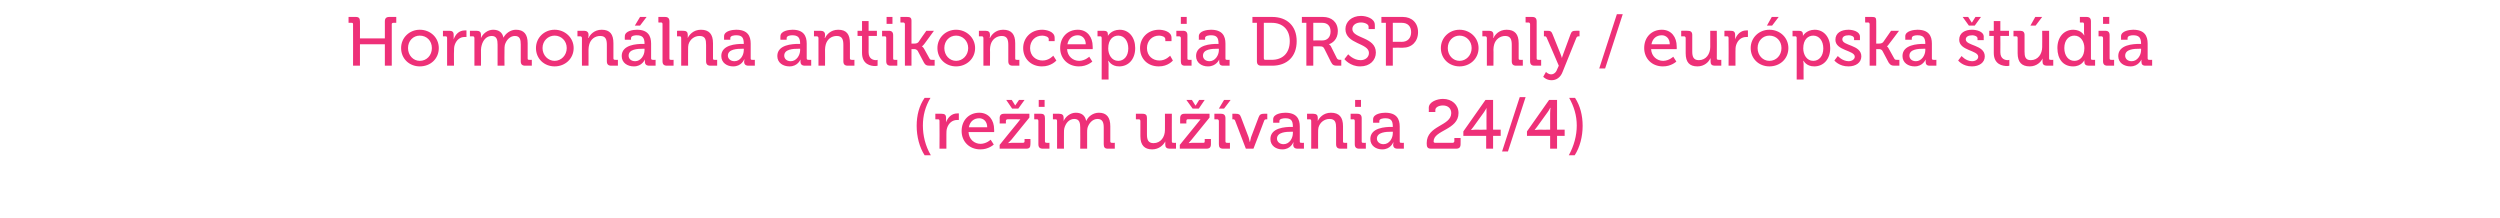 <?xml version="1.0" standalone="no"?><!DOCTYPE svg PUBLIC "-//W3C//DTD SVG 1.1//EN" "http://www.w3.org/Graphics/SVG/1.1/DTD/svg11.dtd"><svg xmlns="http://www.w3.org/2000/svg" version="1.1" width="723px" height="63px" viewBox="0 -4 723 63" style="top:-4px">  <desc>Hormon lna antikoncepcia DRSP only / eur pska t dia (re im u vania 24/4)</desc>  <defs/>  <g id="Polygon78731">    <path d="M 267.4 24.3 C 267.4 24.3 269.1 24.3 269.1 24.3 C 267.6 26.8 266.9 29.4 266.9 32.3 C 266.9 35.2 267.6 38.2 269.2 40.9 C 269.2 40.9 267.4 40.9 267.4 40.9 C 265.9 38.6 265.1 35.5 265.1 32.4 C 265.1 29.4 265.8 26.6 267.4 24.3 Z M 271.7 31 C 271.7 30.7 271.6 30.5 271.3 30.5 C 271.31 30.54 270.5 30.5 270.5 30.5 L 270.5 28.9 C 270.5 28.9 272.33 28.88 272.3 28.9 C 273.2 28.9 273.6 29.2 273.6 30.1 C 273.6 30.1 273.6 30.7 273.6 30.7 C 273.63 31.1 273.6 31.4 273.6 31.4 C 273.6 31.4 273.63 31.4 273.6 31.4 C 274.1 29.9 275.3 28.8 276.8 28.8 C 277.09 28.76 277.3 28.8 277.3 28.8 L 277.3 30.7 C 277.3 30.7 277.09 30.66 276.8 30.7 C 275.5 30.7 274.4 31.5 273.9 33 C 273.7 33.6 273.7 34.2 273.7 34.9 C 273.69 34.86 273.7 39 273.7 39 L 271.7 39 C 271.7 39 271.75 30.98 271.7 31 Z M 283.2 28.6 C 286 28.6 287.5 30.8 287.5 33.4 C 287.55 33.64 287.5 34.2 287.5 34.2 C 287.5 34.2 280.11 34.18 280.1 34.2 C 280.2 36.3 281.8 37.6 283.6 37.6 C 285.33 37.56 286.5 36.4 286.5 36.4 L 287.4 37.8 C 287.4 37.8 285.89 39.24 283.5 39.2 C 280.3 39.2 278.1 36.9 278.1 33.9 C 278.1 30.7 280.3 28.6 283.2 28.6 Z M 285.5 32.8 C 285.5 31.1 284.4 30.2 283.2 30.2 C 281.7 30.2 280.5 31.1 280.2 32.8 C 280.2 32.8 285.5 32.8 285.5 32.8 Z M 289.1 37.9 C 289.1 37.9 294.27 31.48 294.3 31.5 C 294.71 30.94 295.1 30.5 295.1 30.5 L 295.1 30.5 C 295.1 30.5 294.79 30.54 294.1 30.5 C 294.1 30.5 291.4 30.5 291.4 30.5 C 291.1 30.5 290.9 30.7 290.9 31 C 290.93 30.98 290.9 31.7 290.9 31.7 L 289.1 31.7 C 289.1 31.7 289.15 30.16 289.1 30.2 C 289.1 29.3 289.5 28.9 290.4 28.9 C 290.43 28.88 297.7 28.9 297.7 28.9 L 297.7 30 C 297.7 30 292.47 36.42 292.5 36.4 C 292.05 36.92 291.6 37.3 291.6 37.3 L 291.6 37.4 C 291.6 37.4 291.95 37.34 292.6 37.3 C 292.6 37.3 295.8 37.3 295.8 37.3 C 296.1 37.3 296.3 37.2 296.3 36.9 C 296.29 36.9 296.3 36.2 296.3 36.2 L 298 36.2 C 298 36.2 298.05 37.72 298 37.7 C 298 38.6 297.7 39 296.8 39 C 296.77 39 289.1 39 289.1 39 L 289.1 37.9 Z M 291 24.9 L 292.6 24.9 L 293.6 26.5 L 293.6 26.5 L 294.7 24.9 L 296.3 24.9 L 294.5 27.4 L 292.7 27.4 L 291 24.9 Z M 300.4 24.9 L 302.1 24.9 L 302.1 26.9 L 300.4 26.9 L 300.4 24.9 Z M 300.3 31 C 300.3 30.7 300.2 30.5 299.9 30.5 C 299.89 30.54 299.1 30.5 299.1 30.5 L 299.1 28.9 C 299.1 28.9 300.97 28.88 301 28.9 C 301.9 28.9 302.2 29.3 302.2 30.2 C 302.2 30.2 302.2 36.9 302.2 36.9 C 302.2 37.2 302.4 37.3 302.7 37.3 C 302.69 37.34 303.5 37.3 303.5 37.3 L 303.5 39 C 303.5 39 301.61 39 301.6 39 C 300.7 39 300.3 38.6 300.3 37.7 C 300.3 37.7 300.3 31 300.3 31 Z M 305.7 31 C 305.7 30.7 305.6 30.5 305.3 30.5 C 305.29 30.54 304.5 30.5 304.5 30.5 L 304.5 28.9 C 304.5 28.9 306.33 28.88 306.3 28.9 C 307.2 28.9 307.6 29.3 307.6 30 C 307.6 30 307.6 30.4 307.6 30.4 C 307.61 30.7 307.6 31 307.6 31 C 307.6 31 307.63 30.96 307.6 31 C 308.1 29.8 309.5 28.6 311.1 28.6 C 312.8 28.6 313.8 29.4 314.1 30.9 C 314.1 30.9 314.2 30.9 314.2 30.9 C 314.7 29.7 316.1 28.6 317.8 28.6 C 320 28.6 321.1 29.9 321.1 32.5 C 321.1 32.5 321.1 36.9 321.1 36.9 C 321.1 37.2 321.3 37.3 321.5 37.3 C 321.55 37.34 322.4 37.3 322.4 37.3 L 322.4 39 C 322.4 39 320.45 39 320.4 39 C 319.5 39 319.2 38.6 319.2 37.7 C 319.2 37.7 319.2 32.9 319.2 32.9 C 319.2 31.5 318.9 30.4 317.4 30.4 C 316 30.4 314.9 31.6 314.5 33 C 314.4 33.4 314.4 33.9 314.4 34.4 C 314.39 34.38 314.4 39 314.4 39 L 312.4 39 C 312.4 39 312.45 32.94 312.4 32.9 C 312.4 31.6 312.2 30.4 310.7 30.4 C 309.2 30.4 308.2 31.6 307.8 33.1 C 307.7 33.5 307.7 33.9 307.7 34.4 C 307.67 34.38 307.7 39 307.7 39 L 305.7 39 C 305.7 39 305.73 30.98 305.7 31 Z M 329.8 31 C 329.8 30.7 329.6 30.5 329.4 30.5 C 329.37 30.54 328.5 30.5 328.5 30.5 L 328.5 28.9 C 328.5 28.9 330.45 28.88 330.4 28.9 C 331.4 28.9 331.7 29.3 331.7 30.1 C 331.7 30.1 331.7 34.9 331.7 34.9 C 331.7 36.3 332 37.4 333.6 37.4 C 335.7 37.4 336.9 35.6 336.9 33.6 C 336.93 33.62 336.9 28.9 336.9 28.9 L 338.9 28.9 C 338.9 28.9 338.87 36.9 338.9 36.9 C 338.9 37.2 339 37.3 339.3 37.3 C 339.31 37.34 340.1 37.3 340.1 37.3 L 340.1 39 C 340.1 39 338.27 39 338.3 39 C 337.4 39 337 38.6 337 37.9 C 337 37.9 337 37.5 337 37.5 C 336.99 37.18 337 36.9 337 36.9 C 337 36.9 336.97 36.92 337 36.9 C 336.5 37.9 335.2 39.2 333.2 39.2 C 331 39.2 329.8 38 329.8 35.4 C 329.8 35.4 329.8 31 329.8 31 Z M 341.2 37.9 C 341.2 37.9 346.41 31.48 346.4 31.5 C 346.85 30.94 347.2 30.5 347.2 30.5 L 347.2 30.5 C 347.2 30.5 346.93 30.54 346.3 30.5 C 346.3 30.5 343.5 30.5 343.5 30.5 C 343.2 30.5 343.1 30.7 343.1 31 C 343.07 30.98 343.1 31.7 343.1 31.7 L 341.3 31.7 C 341.3 31.7 341.29 30.16 341.3 30.2 C 341.3 29.3 341.7 28.9 342.6 28.9 C 342.57 28.88 349.8 28.9 349.8 28.9 L 349.8 30 C 349.8 30 344.61 36.42 344.6 36.4 C 344.19 36.92 343.8 37.3 343.8 37.3 L 343.8 37.4 C 343.8 37.4 344.09 37.34 344.7 37.3 C 344.7 37.3 348 37.3 348 37.3 C 348.3 37.3 348.4 37.2 348.4 36.9 C 348.43 36.9 348.4 36.2 348.4 36.2 L 350.2 36.2 C 350.2 36.2 350.19 37.72 350.2 37.7 C 350.2 38.6 349.8 39 348.9 39 C 348.91 39 341.2 39 341.2 39 L 341.2 37.9 Z M 343.1 24.9 L 344.7 24.9 L 345.7 26.5 L 345.8 26.5 L 346.8 24.9 L 348.4 24.9 L 346.7 27.4 L 344.9 27.4 L 343.1 24.9 Z M 352.5 31 C 352.5 30.7 352.3 30.5 352 30.5 C 352.03 30.54 351.2 30.5 351.2 30.5 L 351.2 28.9 C 351.2 28.9 353.13 28.88 353.1 28.9 C 354 28.9 354.4 29.3 354.4 30.2 C 354.4 30.2 354.4 36.9 354.4 36.9 C 354.4 37.2 354.6 37.3 354.8 37.3 C 354.85 37.34 355.7 37.3 355.7 37.3 L 355.7 39 C 355.7 39 353.77 39 353.8 39 C 352.8 39 352.5 38.6 352.5 37.7 C 352.5 37.7 352.5 31 352.5 31 Z M 354 24.9 L 355.9 24.9 L 354 27.4 L 352.5 27.4 L 354 24.9 Z M 357.2 30.9 C 357.1 30.6 356.9 30.5 356.6 30.5 C 356.57 30.54 356.4 30.5 356.4 30.5 L 356.4 28.9 C 356.4 28.9 357.37 28.88 357.4 28.9 C 358.3 28.9 358.6 29.1 358.9 29.9 C 358.9 29.9 361.1 35.7 361.1 35.7 C 361.29 36.28 361.4 37 361.4 37 L 361.5 37 C 361.5 37 361.65 36.28 361.8 35.7 C 361.8 35.7 364 29.9 364 29.9 C 364.3 29.1 364.7 28.9 365.5 28.9 C 365.55 28.88 366.5 28.9 366.5 28.9 L 366.5 30.5 C 366.5 30.5 366.29 30.54 366.3 30.5 C 365.9 30.5 365.7 30.6 365.6 30.9 C 365.63 30.94 362.5 39 362.5 39 L 360.3 39 C 360.3 39 357.19 30.94 357.2 30.9 Z M 373.5 32.7 C 373.49 32.7 373.9 32.7 373.9 32.7 C 373.9 32.7 373.93 32.6 373.9 32.6 C 373.9 30.8 373.3 30.2 371.7 30.2 C 371.2 30.2 370 30.3 370 31 C 370.03 30.96 370 31.5 370 31.5 L 368.2 31.5 C 368.2 31.5 368.21 30.54 368.2 30.5 C 368.2 28.9 370.7 28.6 371.7 28.6 C 375 28.6 375.9 30.4 375.9 32.6 C 375.9 32.6 375.9 36.9 375.9 36.9 C 375.9 37.2 376 37.3 376.3 37.3 C 376.31 37.34 377.1 37.3 377.1 37.3 L 377.1 39 C 377.1 39 375.31 39 375.3 39 C 374.4 39 374 38.6 374 37.8 C 374.05 37.5 374.1 37.2 374.1 37.2 L 374 37.2 C 374 37.2 373.25 39.24 370.8 39.2 C 369.1 39.2 367.4 38.2 367.4 36.2 C 367.4 32.9 371.8 32.7 373.5 32.7 Z M 371.2 37.7 C 372.9 37.7 373.9 36 373.9 34.5 C 373.95 34.46 373.9 34.1 373.9 34.1 C 373.9 34.1 373.45 34.12 373.4 34.1 C 372 34.1 369.3 34.2 369.3 36.1 C 369.3 36.9 370 37.7 371.2 37.7 Z M 379.2 31 C 379.2 30.7 379.1 30.5 378.8 30.5 C 378.79 30.54 378 30.5 378 30.5 L 378 28.9 C 378 28.9 379.83 28.88 379.8 28.9 C 380.7 28.9 381.1 29.3 381.1 30 C 381.1 30 381.1 30.4 381.1 30.4 C 381.11 30.7 381.1 31 381.1 31 C 381.1 31 381.11 30.96 381.1 31 C 381.5 30.1 382.7 28.6 384.9 28.6 C 387.3 28.6 388.4 29.9 388.4 32.5 C 388.4 32.5 388.4 36.9 388.4 36.9 C 388.4 37.2 388.5 37.3 388.8 37.3 C 388.83 37.34 389.6 37.3 389.6 37.3 L 389.6 39 C 389.6 39 387.73 39 387.7 39 C 386.8 39 386.4 38.6 386.4 37.7 C 386.4 37.7 386.4 33 386.4 33 C 386.4 31.5 386.2 30.4 384.5 30.4 C 383 30.4 381.7 31.4 381.3 32.9 C 381.2 33.3 381.2 33.8 381.2 34.3 C 381.17 34.26 381.2 39 381.2 39 L 379.2 39 C 379.2 39 379.23 30.98 379.2 31 Z M 391.9 24.9 L 393.6 24.9 L 393.6 26.9 L 391.9 26.9 L 391.9 24.9 Z M 391.8 31 C 391.8 30.7 391.7 30.5 391.4 30.5 C 391.41 30.54 390.6 30.5 390.6 30.5 L 390.6 28.9 C 390.6 28.9 392.49 28.88 392.5 28.9 C 393.4 28.9 393.8 29.3 393.8 30.2 C 393.8 30.2 393.8 36.9 393.8 36.9 C 393.8 37.2 393.9 37.3 394.2 37.3 C 394.21 37.34 395 37.3 395 37.3 L 395 39 C 395 39 393.13 39 393.1 39 C 392.2 39 391.8 38.6 391.8 37.7 C 391.8 37.7 391.8 31 391.8 31 Z M 402.4 32.7 C 402.39 32.7 402.8 32.7 402.8 32.7 C 402.8 32.7 402.83 32.6 402.8 32.6 C 402.8 30.8 402.2 30.2 400.6 30.2 C 400.1 30.2 398.9 30.3 398.9 31 C 398.93 30.96 398.9 31.5 398.9 31.5 L 397.1 31.5 C 397.1 31.5 397.11 30.54 397.1 30.5 C 397.1 28.9 399.6 28.6 400.6 28.6 C 403.9 28.6 404.8 30.4 404.8 32.6 C 404.8 32.6 404.8 36.9 404.8 36.9 C 404.8 37.2 404.9 37.3 405.2 37.3 C 405.21 37.34 406 37.3 406 37.3 L 406 39 C 406 39 404.21 39 404.2 39 C 403.3 39 402.9 38.6 402.9 37.8 C 402.95 37.5 403 37.2 403 37.2 L 402.9 37.2 C 402.9 37.2 402.15 39.24 399.7 39.2 C 398 39.2 396.3 38.2 396.3 36.2 C 396.3 32.9 400.7 32.7 402.4 32.7 Z M 400.1 37.7 C 401.8 37.7 402.8 36 402.8 34.5 C 402.85 34.46 402.8 34.1 402.8 34.1 C 402.8 34.1 402.35 34.12 402.3 34.1 C 400.9 34.1 398.2 34.2 398.2 36.1 C 398.2 36.9 398.9 37.7 400.1 37.7 Z M 419.7 28.7 C 419.7 27.4 418.8 26.5 417.3 26.5 C 416 26.5 415.1 27.1 415.1 27.8 C 415.09 27.82 415.1 28.4 415.1 28.4 L 413.2 28.4 C 413.2 28.4 413.25 27.24 413.2 27.2 C 413.2 25.4 415.7 24.6 417.3 24.6 C 419.9 24.6 421.8 26.3 421.8 28.7 C 421.8 33.6 414.6 33.6 414.6 36.9 C 414.6 37.2 414.8 37.3 415.1 37.3 C 415.1 37.3 420.1 37.3 420.1 37.3 C 420.4 37.3 420.6 37.1 420.6 36.8 C 420.59 36.84 420.6 35.9 420.6 35.9 L 422.4 35.9 C 422.4 35.9 422.43 37.72 422.4 37.7 C 422.4 38.6 422 39 421.1 39 C 421.1 39 413.9 39 413.9 39 C 412.8 39 412.6 38.5 412.6 37.4 C 412.6 32.2 419.7 32.5 419.7 28.7 Z M 423.2 34 L 429.6 24.9 L 431.8 24.9 L 431.8 33.5 L 434 33.5 L 434 35.3 L 431.8 35.3 L 431.8 39 L 429.8 39 L 429.8 35.3 L 423.2 35.3 L 423.2 34 Z M 429.9 28.7 C 429.87 28.04 429.9 27.2 429.9 27.2 L 429.9 27.2 C 429.9 27.2 429.55 27.92 429.2 28.4 C 429.2 28.4 426.1 32.7 426.1 32.7 C 425.75 33.16 425.4 33.6 425.4 33.6 L 425.4 33.6 C 425.4 33.6 425.95 33.54 426.6 33.5 C 426.57 33.54 429.9 33.5 429.9 33.5 C 429.9 33.5 429.87 28.68 429.9 28.7 Z M 439.5 24.1 L 441.2 24.1 L 436.1 39.8 L 434.4 39.8 L 439.5 24.1 Z M 441.6 34 L 448 24.9 L 450.3 24.9 L 450.3 33.5 L 452.5 33.5 L 452.5 35.3 L 450.3 35.3 L 450.3 39 L 448.3 39 L 448.3 35.3 L 441.6 35.3 L 441.6 34 Z M 448.3 28.7 C 448.29 28.04 448.4 27.2 448.4 27.2 L 448.3 27.2 C 448.3 27.2 447.97 27.92 447.6 28.4 C 447.6 28.4 444.5 32.7 444.5 32.7 C 444.17 33.16 443.8 33.6 443.8 33.6 L 443.8 33.6 C 443.8 33.6 444.37 33.54 445 33.5 C 444.99 33.54 448.3 33.5 448.3 33.5 C 448.3 33.5 448.29 28.68 448.3 28.7 Z M 456 32.3 C 456 29.4 455.2 26.8 453.8 24.3 C 453.8 24.3 455.5 24.3 455.5 24.3 C 457 26.6 457.7 29.4 457.7 32.4 C 457.7 35.5 456.9 38.6 455.4 40.9 C 455.4 40.9 453.7 40.9 453.7 40.9 C 455.2 38.2 456 35.2 456 32.3 Z " stroke="none" fill="#ee3078"/>  </g>  <g id="Polygon78730">    <path d="M 102.1 3 C 102.1 2.7 102 2.6 101.7 2.6 C 101.69 2.6 100.8 2.6 100.8 2.6 L 100.8 0.9 C 100.8 0.9 102.85 0.88 102.9 0.9 C 103.8 0.9 104.1 1.3 104.1 2.2 C 104.13 2.16 104.1 7.1 104.1 7.1 L 111.3 7.1 C 111.3 7.1 111.31 2.16 111.3 2.2 C 111.3 1.3 111.7 0.9 112.6 0.9 C 112.59 0.88 114.6 0.9 114.6 0.9 L 114.6 2.6 C 114.6 2.6 113.75 2.6 113.8 2.6 C 113.5 2.6 113.3 2.7 113.3 3 C 113.31 3.04 113.3 15 113.3 15 L 111.3 15 L 111.3 8.8 L 104.1 8.8 L 104.1 15 L 102.1 15 C 102.1 15 102.13 3.04 102.1 3 Z M 121.4 4.6 C 124.5 4.6 126.9 6.9 126.9 9.9 C 126.9 13 124.5 15.2 121.4 15.2 C 118.4 15.2 116 13 116 9.9 C 116 6.9 118.4 4.6 121.4 4.6 Z M 121.4 13.6 C 123.4 13.6 124.9 12 124.9 9.9 C 124.9 7.8 123.4 6.3 121.4 6.3 C 119.5 6.3 118 7.8 118 9.9 C 118 12 119.5 13.6 121.4 13.6 Z M 129.3 7 C 129.3 6.7 129.2 6.5 128.9 6.5 C 128.87 6.54 128.1 6.5 128.1 6.5 L 128.1 4.9 C 128.1 4.9 129.89 4.88 129.9 4.9 C 130.8 4.9 131.2 5.2 131.2 6.1 C 131.2 6.1 131.2 6.7 131.2 6.7 C 131.19 7.1 131.2 7.4 131.2 7.4 C 131.2 7.4 131.19 7.4 131.2 7.4 C 131.7 5.9 132.8 4.8 134.4 4.8 C 134.65 4.76 134.9 4.8 134.9 4.8 L 134.9 6.7 C 134.9 6.7 134.65 6.66 134.3 6.7 C 133.1 6.7 132 7.5 131.5 9 C 131.3 9.6 131.3 10.2 131.3 10.9 C 131.25 10.86 131.3 15 131.3 15 L 129.3 15 C 129.3 15 129.31 6.98 129.3 7 Z M 137.2 7 C 137.2 6.7 137 6.5 136.8 6.5 C 136.75 6.54 135.9 6.5 135.9 6.5 L 135.9 4.9 C 135.9 4.9 137.79 4.88 137.8 4.9 C 138.7 4.9 139.1 5.3 139.1 6 C 139.1 6 139.1 6.4 139.1 6.4 C 139.07 6.7 139.1 7 139.1 7 C 139.1 7 139.09 6.96 139.1 7 C 139.6 5.8 141 4.6 142.6 4.6 C 144.3 4.6 145.3 5.4 145.6 6.9 C 145.6 6.9 145.6 6.9 145.6 6.9 C 146.2 5.7 147.6 4.6 149.2 4.6 C 151.5 4.6 152.6 5.9 152.6 8.5 C 152.6 8.5 152.6 12.9 152.6 12.9 C 152.6 13.2 152.7 13.3 153 13.3 C 153.01 13.34 153.8 13.3 153.8 13.3 L 153.8 15 C 153.8 15 151.91 15 151.9 15 C 151 15 150.6 14.6 150.6 13.7 C 150.6 13.7 150.6 8.9 150.6 8.9 C 150.6 7.5 150.4 6.4 148.9 6.4 C 147.5 6.4 146.4 7.6 146 9 C 145.9 9.4 145.9 9.9 145.9 10.4 C 145.85 10.38 145.9 15 145.9 15 L 143.9 15 C 143.9 15 143.91 8.94 143.9 8.9 C 143.9 7.6 143.7 6.4 142.2 6.4 C 140.7 6.4 139.7 7.6 139.3 9.1 C 139.2 9.5 139.1 9.9 139.1 10.4 C 139.13 10.38 139.1 15 139.1 15 L 137.2 15 C 137.2 15 137.19 6.98 137.2 7 Z M 160.4 4.6 C 163.4 4.6 165.9 6.9 165.9 9.9 C 165.9 13 163.4 15.2 160.4 15.2 C 157.4 15.2 155 13 155 9.9 C 155 6.9 157.4 4.6 160.4 4.6 Z M 160.4 13.6 C 162.3 13.6 163.9 12 163.9 9.9 C 163.9 7.8 162.3 6.3 160.4 6.3 C 158.5 6.3 156.9 7.8 156.9 9.9 C 156.9 12 158.5 13.6 160.4 13.6 Z M 168.3 7 C 168.3 6.7 168.1 6.5 167.8 6.5 C 167.83 6.54 167 6.5 167 6.5 L 167 4.9 C 167 4.9 168.87 4.88 168.9 4.9 C 169.7 4.9 170.2 5.3 170.2 6 C 170.2 6 170.2 6.4 170.2 6.4 C 170.15 6.7 170.1 7 170.1 7 C 170.1 7 170.15 6.96 170.2 7 C 170.6 6.1 171.8 4.6 174 4.6 C 176.4 4.6 177.4 5.9 177.4 8.5 C 177.4 8.5 177.4 12.9 177.4 12.9 C 177.4 13.2 177.6 13.3 177.9 13.3 C 177.87 13.34 178.7 13.3 178.7 13.3 L 178.7 15 C 178.7 15 176.77 15 176.8 15 C 175.9 15 175.5 14.6 175.5 13.7 C 175.5 13.7 175.5 9 175.5 9 C 175.5 7.5 175.2 6.4 173.6 6.4 C 172 6.4 170.8 7.4 170.4 8.9 C 170.3 9.3 170.2 9.8 170.2 10.3 C 170.21 10.26 170.2 15 170.2 15 L 168.3 15 C 168.3 15 168.27 6.98 168.3 7 Z M 185.9 8.7 C 185.93 8.7 186.4 8.7 186.4 8.7 C 186.4 8.7 186.37 8.6 186.4 8.6 C 186.4 6.8 185.7 6.2 184.1 6.2 C 183.7 6.2 182.5 6.3 182.5 7 C 182.47 6.96 182.5 7.5 182.5 7.5 L 180.7 7.5 C 180.7 7.5 180.65 6.54 180.7 6.5 C 180.7 4.9 183.2 4.6 184.2 4.6 C 187.4 4.6 188.3 6.4 188.3 8.6 C 188.3 8.6 188.3 12.9 188.3 12.9 C 188.3 13.2 188.5 13.3 188.8 13.3 C 188.75 13.34 189.6 13.3 189.6 13.3 L 189.6 15 C 189.6 15 187.75 15 187.8 15 C 186.9 15 186.5 14.6 186.5 13.8 C 186.49 13.5 186.5 13.2 186.5 13.2 L 186.5 13.2 C 186.5 13.2 185.69 15.24 183.3 15.2 C 181.5 15.2 179.8 14.2 179.8 12.2 C 179.8 8.9 184.2 8.7 185.9 8.7 Z M 183.7 13.7 C 185.3 13.7 186.4 12 186.4 10.5 C 186.39 10.46 186.4 10.1 186.4 10.1 C 186.4 10.1 185.89 10.12 185.9 10.1 C 184.4 10.1 181.8 10.2 181.8 12.1 C 181.8 12.9 182.4 13.7 183.7 13.7 Z M 185.1 0.9 L 187 0.9 L 185.1 3.4 L 183.6 3.4 L 185.1 0.9 Z M 191.6 3 C 191.6 2.7 191.5 2.5 191.2 2.5 C 191.19 2.54 190.4 2.5 190.4 2.5 L 190.4 0.9 C 190.4 0.9 192.29 0.88 192.3 0.9 C 193.2 0.9 193.6 1.3 193.6 2.2 C 193.6 2.2 193.6 12.9 193.6 12.9 C 193.6 13.2 193.7 13.3 194 13.3 C 194.01 13.34 194.8 13.3 194.8 13.3 L 194.8 15 C 194.8 15 192.91 15 192.9 15 C 192 15 191.6 14.6 191.6 13.7 C 191.6 13.7 191.6 3 191.6 3 Z M 197 7 C 197 6.7 196.9 6.5 196.6 6.5 C 196.59 6.54 195.8 6.5 195.8 6.5 L 195.8 4.9 C 195.8 4.9 197.63 4.88 197.6 4.9 C 198.5 4.9 198.9 5.3 198.9 6 C 198.9 6 198.9 6.4 198.9 6.4 C 198.91 6.7 198.9 7 198.9 7 C 198.9 7 198.91 6.96 198.9 7 C 199.3 6.1 200.5 4.6 202.7 4.6 C 205.1 4.6 206.2 5.9 206.2 8.5 C 206.2 8.5 206.2 12.9 206.2 12.9 C 206.2 13.2 206.3 13.3 206.6 13.3 C 206.63 13.34 207.4 13.3 207.4 13.3 L 207.4 15 C 207.4 15 205.53 15 205.5 15 C 204.6 15 204.2 14.6 204.2 13.7 C 204.2 13.7 204.2 9 204.2 9 C 204.2 7.5 204 6.4 202.3 6.4 C 200.8 6.4 199.5 7.4 199.1 8.9 C 199 9.3 199 9.8 199 10.3 C 198.97 10.26 199 15 199 15 L 197 15 C 197 15 197.03 6.98 197 7 Z M 214.7 8.7 C 214.69 8.7 215.1 8.7 215.1 8.7 C 215.1 8.7 215.13 8.6 215.1 8.6 C 215.1 6.8 214.5 6.2 212.9 6.2 C 212.4 6.2 211.2 6.3 211.2 7 C 211.23 6.96 211.2 7.5 211.2 7.5 L 209.4 7.5 C 209.4 7.5 209.41 6.54 209.4 6.5 C 209.4 4.9 211.9 4.6 212.9 4.6 C 216.2 4.6 217.1 6.4 217.1 8.6 C 217.1 8.6 217.1 12.9 217.1 12.9 C 217.1 13.2 217.2 13.3 217.5 13.3 C 217.51 13.34 218.3 13.3 218.3 13.3 L 218.3 15 C 218.3 15 216.51 15 216.5 15 C 215.6 15 215.2 14.6 215.2 13.8 C 215.25 13.5 215.3 13.2 215.3 13.2 L 215.2 13.2 C 215.2 13.2 214.45 15.24 212 15.2 C 210.3 15.2 208.6 14.2 208.6 12.2 C 208.6 8.9 213 8.7 214.7 8.7 Z M 212.4 13.7 C 214.1 13.7 215.1 12 215.1 10.5 C 215.15 10.46 215.1 10.1 215.1 10.1 C 215.1 10.1 214.65 10.12 214.6 10.1 C 213.2 10.1 210.5 10.2 210.5 12.1 C 210.5 12.9 211.2 13.7 212.4 13.7 Z M 230.9 8.7 C 230.95 8.7 231.4 8.7 231.4 8.7 C 231.4 8.7 231.39 8.6 231.4 8.6 C 231.4 6.8 230.7 6.2 229.1 6.2 C 228.7 6.2 227.5 6.3 227.5 7 C 227.49 6.96 227.5 7.5 227.5 7.5 L 225.7 7.5 C 225.7 7.5 225.67 6.54 225.7 6.5 C 225.7 4.9 228.2 4.6 229.2 4.6 C 232.4 4.6 233.3 6.4 233.3 8.6 C 233.3 8.6 233.3 12.9 233.3 12.9 C 233.3 13.2 233.5 13.3 233.8 13.3 C 233.77 13.34 234.6 13.3 234.6 13.3 L 234.6 15 C 234.6 15 232.77 15 232.8 15 C 231.9 15 231.5 14.6 231.5 13.8 C 231.51 13.5 231.5 13.2 231.5 13.2 L 231.5 13.2 C 231.5 13.2 230.71 15.24 228.3 15.2 C 226.5 15.2 224.8 14.2 224.8 12.2 C 224.8 8.9 229.2 8.7 230.9 8.7 Z M 228.7 13.7 C 230.3 13.7 231.4 12 231.4 10.5 C 231.41 10.46 231.4 10.1 231.4 10.1 C 231.4 10.1 230.91 10.12 230.9 10.1 C 229.4 10.1 226.8 10.2 226.8 12.1 C 226.8 12.9 227.4 13.7 228.7 13.7 Z M 236.7 7 C 236.7 6.7 236.5 6.5 236.2 6.5 C 236.25 6.54 235.4 6.5 235.4 6.5 L 235.4 4.9 C 235.4 4.9 237.29 4.88 237.3 4.9 C 238.1 4.9 238.6 5.3 238.6 6 C 238.6 6 238.6 6.4 238.6 6.4 C 238.57 6.7 238.5 7 238.5 7 C 238.5 7 238.57 6.96 238.6 7 C 239 6.1 240.2 4.6 242.4 4.6 C 244.8 4.6 245.8 5.9 245.8 8.5 C 245.8 8.5 245.8 12.9 245.8 12.9 C 245.8 13.2 246 13.3 246.3 13.3 C 246.29 13.34 247.1 13.3 247.1 13.3 L 247.1 15 C 247.1 15 245.19 15 245.2 15 C 244.3 15 243.9 14.6 243.9 13.7 C 243.9 13.7 243.9 9 243.9 9 C 243.9 7.5 243.6 6.4 242 6.4 C 240.4 6.4 239.2 7.4 238.8 8.9 C 238.7 9.3 238.6 9.8 238.6 10.3 C 238.63 10.26 238.6 15 238.6 15 L 236.7 15 C 236.7 15 236.69 6.98 236.7 7 Z M 249.3 6.4 L 248 6.4 L 248 4.9 L 249.3 4.9 L 249.3 2.1 L 251.2 2.1 L 251.2 4.9 L 253.6 4.9 L 253.6 6.4 L 251.2 6.4 C 251.2 6.4 251.23 11.08 251.2 11.1 C 251.2 13.1 252.6 13.4 253.4 13.4 C 253.65 13.36 253.8 13.3 253.8 13.3 L 253.8 15 C 253.8 15 253.57 15.08 253.1 15.1 C 251.9 15.1 249.3 14.7 249.3 11.3 C 249.29 11.3 249.3 6.4 249.3 6.4 Z M 256.4 0.9 L 258.1 0.9 L 258.1 2.9 L 256.4 2.9 L 256.4 0.9 Z M 256.3 7 C 256.3 6.7 256.2 6.5 255.9 6.5 C 255.91 6.54 255.1 6.5 255.1 6.5 L 255.1 4.9 C 255.1 4.9 256.99 4.88 257 4.9 C 257.9 4.9 258.3 5.3 258.3 6.2 C 258.3 6.2 258.3 12.9 258.3 12.9 C 258.3 13.2 258.4 13.3 258.7 13.3 C 258.71 13.34 259.5 13.3 259.5 13.3 L 259.5 15 C 259.5 15 257.63 15 257.6 15 C 256.7 15 256.3 14.6 256.3 13.7 C 256.3 13.7 256.3 7 256.3 7 Z M 261.7 3 C 261.7 2.7 261.5 2.5 261.2 2.5 C 261.23 2.54 260.4 2.5 260.4 2.5 L 260.4 0.9 C 260.4 0.9 262.33 0.88 262.3 0.9 C 263.2 0.9 263.6 1.1 263.6 2 C 263.61 2.04 263.6 8.6 263.6 8.6 C 263.6 8.6 264.51 8.6 264.5 8.6 C 264.9 8.6 265.3 8.5 265.6 8.2 C 265.57 8.16 267.9 4.9 267.9 4.9 L 270.1 4.9 C 270.1 4.9 267.39 8.64 267.4 8.6 C 266.93 9.26 266.6 9.4 266.6 9.4 L 266.6 9.4 C 266.6 9.4 266.97 9.56 267.3 10.2 C 267.3 10.2 268.8 12.9 268.8 12.9 C 269 13.3 269.2 13.3 269.7 13.3 C 269.67 13.34 270.3 13.3 270.3 13.3 L 270.3 15 C 270.3 15 268.89 15 268.9 15 C 267.9 15 267.6 14.8 267.2 14.1 C 267.2 14.1 265.4 10.7 265.4 10.7 C 265.1 10.3 264.7 10.2 264.4 10.2 C 264.37 10.24 263.6 10.2 263.6 10.2 L 263.6 15 L 261.7 15 C 261.7 15 261.67 2.98 261.7 3 Z M 276.5 4.6 C 279.5 4.6 282 6.9 282 9.9 C 282 13 279.5 15.2 276.5 15.2 C 273.5 15.2 271.1 13 271.1 9.9 C 271.1 6.9 273.5 4.6 276.5 4.6 Z M 276.5 13.6 C 278.4 13.6 280 12 280 9.9 C 280 7.8 278.4 6.3 276.5 6.3 C 274.6 6.3 273.1 7.8 273.1 9.9 C 273.1 12 274.6 13.6 276.5 13.6 Z M 284.4 7 C 284.4 6.7 284.2 6.5 284 6.5 C 283.97 6.54 283.1 6.5 283.1 6.5 L 283.1 4.9 C 283.1 4.9 285.01 4.88 285 4.9 C 285.9 4.9 286.3 5.3 286.3 6 C 286.3 6 286.3 6.4 286.3 6.4 C 286.29 6.7 286.2 7 286.2 7 C 286.2 7 286.29 6.96 286.3 7 C 286.7 6.1 287.9 4.6 290.1 4.6 C 292.5 4.6 293.6 5.9 293.6 8.5 C 293.6 8.5 293.6 12.9 293.6 12.9 C 293.6 13.2 293.7 13.3 294 13.3 C 294.01 13.34 294.8 13.3 294.8 13.3 L 294.8 15 C 294.8 15 292.91 15 292.9 15 C 292 15 291.6 14.6 291.6 13.7 C 291.6 13.7 291.6 9 291.6 9 C 291.6 7.5 291.3 6.4 289.7 6.4 C 288.2 6.4 286.9 7.4 286.5 8.9 C 286.4 9.3 286.3 9.8 286.3 10.3 C 286.35 10.26 286.3 15 286.3 15 L 284.4 15 C 284.4 15 284.41 6.98 284.4 7 Z M 301.4 4.6 C 302.6 4.6 305 5.1 305 6.9 C 305.03 6.86 305 7.9 305 7.9 L 303.3 7.9 C 303.3 7.9 303.27 7.34 303.3 7.3 C 303.3 6.6 302.1 6.3 301.4 6.3 C 299.4 6.3 297.9 7.8 297.9 9.9 C 297.9 12.2 299.6 13.5 301.5 13.5 C 303.39 13.52 304.6 12.1 304.6 12.1 L 305.5 13.5 C 305.5 13.5 304.03 15.24 301.3 15.2 C 298.2 15.2 295.9 13 295.9 9.9 C 295.9 7 298.1 4.6 301.4 4.6 Z M 311.7 4.6 C 314.5 4.6 316 6.8 316 9.4 C 316.05 9.64 316 10.2 316 10.2 C 316 10.2 308.61 10.18 308.6 10.2 C 308.7 12.3 310.3 13.6 312.1 13.6 C 313.83 13.56 315 12.4 315 12.4 L 315.9 13.8 C 315.9 13.8 314.39 15.24 312 15.2 C 308.8 15.2 306.6 12.9 306.6 9.9 C 306.6 6.7 308.8 4.6 311.7 4.6 Z M 314 8.8 C 314 7.1 312.9 6.2 311.7 6.2 C 310.2 6.2 309 7.1 308.7 8.8 C 308.7 8.8 314 8.8 314 8.8 Z M 318.6 7 C 318.6 6.7 318.5 6.5 318.2 6.5 C 318.19 6.54 317.4 6.5 317.4 6.5 L 317.4 4.9 C 317.4 4.9 319.19 4.88 319.2 4.9 C 320.1 4.9 320.4 5.3 320.4 5.9 C 320.43 6.2 320.4 6.4 320.4 6.4 L 320.4 6.4 C 320.4 6.4 321.29 4.64 323.8 4.6 C 326.5 4.6 328.3 6.8 328.3 9.9 C 328.3 13.2 326.3 15.2 323.7 15.2 C 321.43 15.24 320.6 13.6 320.6 13.6 L 320.5 13.6 C 320.5 13.6 320.57 13.98 320.6 14.5 C 320.57 14.5 320.6 19 320.6 19 L 318.6 19 C 318.6 19 318.63 6.98 318.6 7 Z M 323.4 13.6 C 325 13.6 326.3 12.3 326.3 10 C 326.3 7.8 325.1 6.3 323.4 6.3 C 321.9 6.3 320.5 7.4 320.5 10 C 320.5 11.8 321.5 13.6 323.4 13.6 Z M 335.2 4.6 C 336.4 4.6 338.8 5.1 338.8 6.9 C 338.81 6.86 338.8 7.9 338.8 7.9 L 337 7.9 C 337 7.9 337.05 7.34 337 7.3 C 337 6.6 335.9 6.3 335.2 6.3 C 333.2 6.3 331.7 7.8 331.7 9.9 C 331.7 12.2 333.4 13.5 335.3 13.5 C 337.17 13.52 338.4 12.1 338.4 12.1 L 339.2 13.5 C 339.2 13.5 337.81 15.24 335.1 15.2 C 331.9 15.2 329.7 13 329.7 9.9 C 329.7 7 331.9 4.6 335.2 4.6 Z M 341.5 0.9 L 343.2 0.9 L 343.2 2.9 L 341.5 2.9 L 341.5 0.9 Z M 341.5 7 C 341.5 6.7 341.3 6.5 341 6.5 C 341.03 6.54 340.2 6.5 340.2 6.5 L 340.2 4.9 C 340.2 4.9 342.11 4.88 342.1 4.9 C 343 4.9 343.4 5.3 343.4 6.2 C 343.4 6.2 343.4 12.9 343.4 12.9 C 343.4 13.2 343.5 13.3 343.8 13.3 C 343.83 13.34 344.6 13.3 344.6 13.3 L 344.6 15 C 344.6 15 342.75 15 342.7 15 C 341.8 15 341.5 14.6 341.5 13.7 C 341.5 13.7 341.5 7 341.5 7 Z M 352 8.7 C 352.01 8.7 352.4 8.7 352.4 8.7 C 352.4 8.7 352.45 8.6 352.4 8.6 C 352.4 6.8 351.8 6.2 350.2 6.2 C 349.7 6.2 348.5 6.3 348.5 7 C 348.55 6.96 348.5 7.5 348.5 7.5 L 346.7 7.5 C 346.7 7.5 346.73 6.54 346.7 6.5 C 346.7 4.9 349.2 4.6 350.2 4.6 C 353.5 4.6 354.4 6.4 354.4 8.6 C 354.4 8.6 354.4 12.9 354.4 12.9 C 354.4 13.2 354.5 13.3 354.8 13.3 C 354.83 13.34 355.6 13.3 355.6 13.3 L 355.6 15 C 355.6 15 353.83 15 353.8 15 C 352.9 15 352.6 14.6 352.6 13.8 C 352.57 13.5 352.6 13.2 352.6 13.2 L 352.6 13.2 C 352.6 13.2 351.77 15.24 349.3 15.2 C 347.6 15.2 345.9 14.2 345.9 12.2 C 345.9 8.9 350.3 8.7 352 8.7 Z M 349.8 13.7 C 351.4 13.7 352.5 12 352.5 10.5 C 352.47 10.46 352.5 10.1 352.5 10.1 C 352.5 10.1 351.97 10.12 352 10.1 C 350.5 10.1 347.9 10.2 347.9 12.1 C 347.9 12.9 348.5 13.7 349.8 13.7 Z M 363.5 2.6 L 362.2 2.6 L 362.2 0.9 C 362.2 0.9 367.91 0.88 367.9 0.9 C 372.2 0.9 375 3.5 375 7.9 C 375 12.4 372.2 15 367.9 15 C 367.9 15 364.8 15 364.8 15 C 363.9 15 363.5 14.6 363.5 13.7 C 363.49 13.72 363.5 2.6 363.5 2.6 Z M 365.9 13.3 C 365.9 13.3 367.8 13.3 367.8 13.3 C 370.9 13.3 373 11.4 373 7.9 C 373 4.5 370.9 2.6 367.8 2.6 C 367.77 2.6 365.5 2.6 365.5 2.6 C 365.5 2.6 365.49 12.84 365.5 12.8 C 365.5 13.1 365.6 13.3 365.9 13.3 Z M 377.8 2.6 L 376.5 2.6 L 376.5 0.9 C 376.5 0.9 382.65 0.88 382.6 0.9 C 385.1 0.9 386.9 2.4 386.9 5 C 386.9 7.4 385.3 8.5 384.3 8.8 C 384.33 8.76 384.3 8.8 384.3 8.8 C 384.3 8.8 384.69 8.98 384.9 9.4 C 384.9 9.4 386.6 12.8 386.6 12.8 C 386.8 13.2 387.1 13.3 387.6 13.3 C 387.63 13.28 387.9 13.3 387.9 13.3 L 387.9 15 C 387.9 15 386.91 15 386.9 15 C 385.8 15 385.4 14.9 384.9 13.9 C 384.9 13.9 383 10.1 383 10.1 C 382.7 9.5 382.4 9.4 381.6 9.4 C 381.63 9.38 379.8 9.4 379.8 9.4 L 379.8 15 L 377.8 15 L 377.8 2.6 Z M 382.4 7.7 C 383.9 7.7 384.8 6.7 384.8 5.1 C 384.8 3.5 383.9 2.6 382.4 2.6 C 382.43 2.6 379.8 2.6 379.8 2.6 L 379.8 7.7 C 379.8 7.7 382.39 7.66 382.4 7.7 Z M 389.9 11.7 C 389.9 11.7 391.39 13.42 393.5 13.4 C 394.8 13.4 395.9 12.6 395.9 11.3 C 395.9 8.4 389.1 8.8 389.1 4.4 C 389.1 2.3 390.9 0.6 393.6 0.6 C 395.1 0.6 397.6 1.3 397.6 3.2 C 397.63 3.24 397.6 4.4 397.6 4.4 L 395.8 4.4 C 395.8 4.4 395.79 3.74 395.8 3.7 C 395.8 3 394.7 2.5 393.6 2.5 C 392.1 2.5 391.1 3.3 391.1 4.4 C 391.1 7.2 397.9 6.6 397.9 11.2 C 397.9 13.4 396.2 15.2 393.4 15.2 C 390.45 15.24 388.8 13.1 388.8 13.1 L 389.9 11.7 Z M 400.8 2.6 L 399.5 2.6 L 399.5 0.9 C 399.5 0.9 405.73 0.88 405.7 0.9 C 408.3 0.9 410.1 2.6 410.1 5.3 C 410.1 8 408.3 9.8 405.7 9.8 C 405.73 9.78 402.8 9.8 402.8 9.8 L 402.8 15 L 400.8 15 L 400.8 2.6 Z M 405.4 8.1 C 407.1 8.1 408.1 7 408.1 5.3 C 408.1 3.6 407.1 2.6 405.4 2.6 C 405.43 2.6 402.8 2.6 402.8 2.6 L 402.8 8.1 C 402.8 8.1 405.41 8.06 405.4 8.1 Z M 422.1 4.6 C 425.1 4.6 427.6 6.9 427.6 9.9 C 427.6 13 425.1 15.2 422.1 15.2 C 419.1 15.2 416.7 13 416.7 9.9 C 416.7 6.9 419.1 4.6 422.1 4.6 Z M 422.1 13.6 C 424 13.6 425.6 12 425.6 9.9 C 425.6 7.8 424 6.3 422.1 6.3 C 420.2 6.3 418.7 7.8 418.7 9.9 C 418.7 12 420.2 13.6 422.1 13.6 Z M 430 7 C 430 6.7 429.8 6.5 429.6 6.5 C 429.57 6.54 428.7 6.5 428.7 6.5 L 428.7 4.9 C 428.7 4.9 430.61 4.88 430.6 4.9 C 431.5 4.9 431.9 5.3 431.9 6 C 431.9 6 431.9 6.4 431.9 6.4 C 431.89 6.7 431.8 7 431.8 7 C 431.8 7 431.89 6.96 431.9 7 C 432.3 6.1 433.5 4.6 435.7 4.6 C 438.1 4.6 439.2 5.9 439.2 8.5 C 439.2 8.5 439.2 12.9 439.2 12.9 C 439.2 13.2 439.3 13.3 439.6 13.3 C 439.61 13.34 440.4 13.3 440.4 13.3 L 440.4 15 C 440.4 15 438.51 15 438.5 15 C 437.6 15 437.2 14.6 437.2 13.7 C 437.2 13.7 437.2 9 437.2 9 C 437.2 7.5 436.9 6.4 435.3 6.4 C 433.8 6.4 432.5 7.4 432.1 8.9 C 432 9.3 431.9 9.8 431.9 10.3 C 431.95 10.26 431.9 15 431.9 15 L 430 15 C 430 15 430.01 6.98 430 7 Z M 442.5 3 C 442.5 2.7 442.3 2.5 442 2.5 C 442.05 2.54 441.2 2.5 441.2 2.5 L 441.2 0.9 C 441.2 0.9 443.15 0.88 443.1 0.9 C 444 0.9 444.4 1.3 444.4 2.2 C 444.4 2.2 444.4 12.9 444.4 12.9 C 444.4 13.2 444.6 13.3 444.9 13.3 C 444.87 13.34 445.7 13.3 445.7 13.3 L 445.7 15 C 445.7 15 443.77 15 443.8 15 C 442.9 15 442.5 14.6 442.5 13.7 C 442.5 13.7 442.5 3 442.5 3 Z M 448.6 17.5 C 449.3 17.5 450 17 450.3 16.1 C 450.35 16.06 450.8 15 450.8 15 C 450.8 15 447.35 6.94 447.3 6.9 C 447.2 6.6 447 6.5 446.7 6.5 C 446.71 6.54 446.5 6.5 446.5 6.5 L 446.5 4.9 C 446.5 4.9 447.61 4.88 447.6 4.9 C 448.4 4.9 448.7 5.1 449 5.9 C 449 5.9 451.3 11.6 451.3 11.6 C 451.55 12.12 451.7 12.8 451.7 12.8 L 451.7 12.8 C 451.7 12.8 451.89 12.12 452.1 11.6 C 452.1 11.6 454.2 5.9 454.2 5.9 C 454.5 5.1 454.8 4.9 455.7 4.9 C 455.67 4.88 456.8 4.9 456.8 4.9 L 456.8 6.5 C 456.8 6.5 456.57 6.54 456.6 6.5 C 456.2 6.5 456.1 6.6 455.9 6.9 C 455.9 6.9 451.9 16.8 451.9 16.8 C 451.3 18.4 450.1 19.2 448.7 19.2 C 447.17 19.2 446.3 18.2 446.3 18.2 C 446.3 18.2 447.09 16.8 447.1 16.8 C 447.1 16.8 447.7 17.5 448.6 17.5 Z M 467.6 0.1 L 469.3 0.1 L 464.2 15.8 L 462.5 15.8 L 467.6 0.1 Z M 480.6 4.6 C 483.4 4.6 484.9 6.8 484.9 9.4 C 484.95 9.64 484.9 10.2 484.9 10.2 C 484.9 10.2 477.51 10.18 477.5 10.2 C 477.6 12.3 479.2 13.6 481 13.6 C 482.73 13.56 483.9 12.4 483.9 12.4 L 484.8 13.8 C 484.8 13.8 483.29 15.24 480.9 15.2 C 477.7 15.2 475.5 12.9 475.5 9.9 C 475.5 6.7 477.7 4.6 480.6 4.6 Z M 482.9 8.8 C 482.9 7.1 481.8 6.2 480.6 6.2 C 479.1 6.2 477.9 7.1 477.6 8.8 C 477.6 8.8 482.9 8.8 482.9 8.8 Z M 487.5 7 C 487.5 6.7 487.3 6.5 487 6.5 C 487.05 6.54 486.2 6.5 486.2 6.5 L 486.2 4.9 C 486.2 4.9 488.13 4.88 488.1 4.9 C 489 4.9 489.4 5.3 489.4 6.1 C 489.4 6.1 489.4 10.9 489.4 10.9 C 489.4 12.3 489.7 13.4 491.3 13.4 C 493.4 13.4 494.6 11.6 494.6 9.6 C 494.61 9.62 494.6 4.9 494.6 4.9 L 496.5 4.9 C 496.5 4.9 496.55 12.9 496.5 12.9 C 496.5 13.2 496.7 13.3 497 13.3 C 496.99 13.34 497.8 13.3 497.8 13.3 L 497.8 15 C 497.8 15 495.95 15 495.9 15 C 495.1 15 494.7 14.6 494.7 13.9 C 494.7 13.9 494.7 13.5 494.7 13.5 C 494.67 13.18 494.7 12.9 494.7 12.9 C 494.7 12.9 494.65 12.92 494.6 12.9 C 494.2 13.9 492.9 15.2 490.9 15.2 C 488.6 15.2 487.5 14 487.5 11.4 C 487.5 11.4 487.5 7 487.5 7 Z M 499.9 7 C 499.9 6.7 499.8 6.5 499.5 6.5 C 499.51 6.54 498.7 6.5 498.7 6.5 L 498.7 4.9 C 498.7 4.9 500.53 4.88 500.5 4.9 C 501.4 4.9 501.8 5.2 501.8 6.1 C 501.8 6.1 501.8 6.7 501.8 6.7 C 501.83 7.1 501.8 7.4 501.8 7.4 C 501.8 7.4 501.83 7.4 501.8 7.4 C 502.3 5.9 503.5 4.8 505 4.8 C 505.29 4.76 505.5 4.8 505.5 4.8 L 505.5 6.7 C 505.5 6.7 505.29 6.66 505 6.7 C 503.7 6.7 502.6 7.5 502.1 9 C 501.9 9.6 501.9 10.2 501.9 10.9 C 501.89 10.86 501.9 15 501.9 15 L 499.9 15 C 499.9 15 499.95 6.98 499.9 7 Z M 511.7 4.6 C 514.8 4.6 517.2 6.9 517.2 9.9 C 517.2 13 514.8 15.2 511.7 15.2 C 508.7 15.2 506.3 13 506.3 9.9 C 506.3 6.9 508.7 4.6 511.7 4.6 Z M 511.7 13.6 C 513.7 13.6 515.2 12 515.2 9.9 C 515.2 7.8 513.7 6.3 511.7 6.3 C 509.8 6.3 508.3 7.8 508.3 9.9 C 508.3 12 509.8 13.6 511.7 13.6 Z M 512.4 0.9 L 514.4 0.9 L 512.5 3.4 L 511 3.4 L 512.4 0.9 Z M 519.6 7 C 519.6 6.7 519.5 6.5 519.2 6.5 C 519.19 6.54 518.4 6.5 518.4 6.5 L 518.4 4.9 C 518.4 4.9 520.19 4.88 520.2 4.9 C 521.1 4.9 521.4 5.3 521.4 5.9 C 521.43 6.2 521.4 6.4 521.4 6.4 L 521.4 6.4 C 521.4 6.4 522.29 4.64 524.8 4.6 C 527.5 4.6 529.3 6.8 529.3 9.9 C 529.3 13.2 527.3 15.2 524.7 15.2 C 522.43 15.24 521.6 13.6 521.6 13.6 L 521.5 13.6 C 521.5 13.6 521.57 13.98 521.6 14.5 C 521.57 14.5 521.6 19 521.6 19 L 519.6 19 C 519.6 19 519.63 6.98 519.6 7 Z M 524.4 13.6 C 526 13.6 527.3 12.3 527.3 10 C 527.3 7.8 526.1 6.3 524.4 6.3 C 522.9 6.3 521.5 7.4 521.5 10 C 521.5 11.8 522.5 13.6 524.4 13.6 Z M 531.5 12.2 C 531.5 12.2 532.74 13.66 534.6 13.7 C 535.5 13.7 536.4 13.2 536.4 12.4 C 536.4 10.5 530.8 10.7 530.8 7.5 C 530.8 5.5 532.5 4.6 534.6 4.6 C 535.8 4.6 537.9 5.1 537.9 6.6 C 537.92 6.6 537.9 7.6 537.9 7.6 L 536.2 7.6 C 536.2 7.6 536.18 7.06 536.2 7.1 C 536.2 6.5 535.3 6.2 534.7 6.2 C 533.5 6.2 532.8 6.6 532.8 7.4 C 532.8 9.3 538.3 8.9 538.3 12.3 C 538.3 14.1 536.7 15.2 534.6 15.2 C 531.88 15.24 530.5 13.5 530.5 13.5 L 531.5 12.2 Z M 540.7 3 C 540.7 2.7 540.5 2.5 540.3 2.5 C 540.26 2.54 539.4 2.5 539.4 2.5 L 539.4 0.9 C 539.4 0.9 541.36 0.88 541.4 0.9 C 542.3 0.9 542.6 1.1 542.6 2 C 542.64 2.04 542.6 8.6 542.6 8.6 C 542.6 8.6 543.54 8.6 543.5 8.6 C 543.9 8.6 544.3 8.5 544.6 8.2 C 544.6 8.16 546.9 4.9 546.9 4.9 L 549.2 4.9 C 549.2 4.9 546.42 8.64 546.4 8.6 C 545.96 9.26 545.7 9.4 545.7 9.4 L 545.7 9.4 C 545.7 9.4 546 9.56 546.3 10.2 C 546.3 10.2 547.8 12.9 547.8 12.9 C 548 13.3 548.2 13.3 548.7 13.3 C 548.7 13.34 549.3 13.3 549.3 13.3 L 549.3 15 C 549.3 15 547.92 15 547.9 15 C 547 15 546.7 14.8 546.2 14.1 C 546.2 14.1 544.4 10.7 544.4 10.7 C 544.2 10.3 543.7 10.2 543.4 10.2 C 543.4 10.24 542.6 10.2 542.6 10.2 L 542.6 15 L 540.7 15 C 540.7 15 540.7 2.98 540.7 3 Z M 556.3 8.7 C 556.32 8.7 556.8 8.7 556.8 8.7 C 556.8 8.7 556.76 8.6 556.8 8.6 C 556.8 6.8 556.1 6.2 554.5 6.2 C 554 6.2 552.9 6.3 552.9 7 C 552.86 6.96 552.9 7.5 552.9 7.5 L 551 7.5 C 551 7.5 551.04 6.54 551 6.5 C 551 4.9 553.6 4.6 554.5 4.6 C 557.8 4.6 558.7 6.4 558.7 8.6 C 558.7 8.6 558.7 12.9 558.7 12.9 C 558.7 13.2 558.9 13.3 559.1 13.3 C 559.14 13.34 560 13.3 560 13.3 L 560 15 C 560 15 558.14 15 558.1 15 C 557.2 15 556.9 14.6 556.9 13.8 C 556.88 13.5 556.9 13.2 556.9 13.2 L 556.9 13.2 C 556.9 13.2 556.08 15.24 553.7 15.2 C 551.9 15.2 550.2 14.2 550.2 12.2 C 550.2 8.9 554.6 8.7 556.3 8.7 Z M 554.1 13.7 C 555.7 13.7 556.8 12 556.8 10.5 C 556.78 10.46 556.8 10.1 556.8 10.1 C 556.8 10.1 556.28 10.12 556.3 10.1 C 554.8 10.1 552.2 10.2 552.2 12.1 C 552.2 12.9 552.8 13.7 554.1 13.7 Z M 567.3 12.2 C 567.3 12.2 568.48 13.66 570.3 13.7 C 571.3 13.7 572.1 13.2 572.1 12.4 C 572.1 10.5 566.6 10.7 566.6 7.5 C 566.6 5.5 568.3 4.6 570.3 4.6 C 571.6 4.6 573.7 5.1 573.7 6.6 C 573.66 6.6 573.7 7.6 573.7 7.6 L 571.9 7.6 C 571.9 7.6 571.92 7.06 571.9 7.1 C 571.9 6.5 571 6.2 570.4 6.2 C 569.3 6.2 568.5 6.6 568.5 7.4 C 568.5 9.3 574 8.9 574 12.3 C 574 14.1 572.4 15.2 570.3 15.2 C 567.62 15.24 566.3 13.5 566.3 13.5 L 567.3 12.2 Z M 567.6 0.9 L 569.2 0.9 L 570.2 2.5 L 570.3 2.5 L 571.3 0.9 L 572.9 0.9 L 571.1 3.4 L 569.4 3.4 L 567.6 0.9 Z M 576.6 6.4 L 575.3 6.4 L 575.3 4.9 L 576.6 4.9 L 576.6 2.1 L 578.5 2.1 L 578.5 4.9 L 581 4.9 L 581 6.4 L 578.5 6.4 C 578.5 6.4 578.54 11.08 578.5 11.1 C 578.5 13.1 579.9 13.4 580.7 13.4 C 580.96 13.36 581.1 13.3 581.1 13.3 L 581.1 15 C 581.1 15 580.88 15.08 580.5 15.1 C 579.2 15.1 576.6 14.7 576.6 11.3 C 576.6 11.3 576.6 6.4 576.6 6.4 Z M 583.5 7 C 583.5 6.7 583.4 6.5 583.1 6.5 C 583.08 6.54 582.3 6.5 582.3 6.5 L 582.3 4.9 C 582.3 4.9 584.16 4.88 584.2 4.9 C 585.1 4.9 585.5 5.3 585.5 6.1 C 585.5 6.1 585.5 10.9 585.5 10.9 C 585.5 12.3 585.7 13.4 587.3 13.4 C 589.4 13.4 590.6 11.6 590.6 9.6 C 590.64 9.62 590.6 4.9 590.6 4.9 L 592.6 4.9 C 592.6 4.9 592.58 12.9 592.6 12.9 C 592.6 13.2 592.7 13.3 593 13.3 C 593.02 13.34 593.8 13.3 593.8 13.3 L 593.8 15 C 593.8 15 591.98 15 592 15 C 591.1 15 590.7 14.6 590.7 13.9 C 590.7 13.9 590.7 13.5 590.7 13.5 C 590.7 13.18 590.7 12.9 590.7 12.9 C 590.7 12.9 590.68 12.92 590.7 12.9 C 590.3 13.9 589 15.2 587 15.2 C 584.7 15.2 583.5 14 583.5 11.4 C 583.5 11.4 583.5 7 583.5 7 Z M 588.6 0.9 L 590.6 0.9 L 588.7 3.4 L 587.2 3.4 L 588.6 0.9 Z M 599.6 4.6 C 601.94 4.64 602.7 6.2 602.7 6.2 L 602.8 6.2 C 602.8 6.2 602.72 5.9 602.7 5.5 C 602.7 5.5 602.7 3 602.7 3 C 602.7 2.7 602.6 2.5 602.3 2.5 C 602.28 2.54 601.5 2.5 601.5 2.5 L 601.5 0.9 C 601.5 0.9 603.38 0.88 603.4 0.9 C 604.3 0.9 604.7 1.3 604.7 2.2 C 604.7 2.2 604.7 12.9 604.7 12.9 C 604.7 13.2 604.8 13.3 605.1 13.3 C 605.1 13.34 605.9 13.3 605.9 13.3 L 605.9 15 C 605.9 15 604.06 15 604.1 15 C 603.2 15 602.8 14.6 602.8 13.9 C 602.82 13.62 602.8 13.4 602.8 13.4 L 602.8 13.4 C 602.8 13.4 601.96 15.24 599.5 15.2 C 596.7 15.2 595 13.1 595 9.9 C 595 6.7 596.9 4.6 599.6 4.6 Z M 602.8 9.9 C 602.8 8.1 601.8 6.3 599.9 6.3 C 598.3 6.3 597 7.6 597 9.9 C 597 12.1 598.2 13.6 599.9 13.6 C 601.4 13.6 602.8 12.5 602.8 9.9 Z M 608.2 0.9 L 610 0.9 L 610 2.9 L 608.2 2.9 L 608.2 0.9 Z M 608.2 7 C 608.2 6.7 608 6.5 607.7 6.5 C 607.74 6.54 606.9 6.5 606.9 6.5 L 606.9 4.9 C 606.9 4.9 608.82 4.88 608.8 4.9 C 609.7 4.9 610.1 5.3 610.1 6.2 C 610.1 6.2 610.1 12.9 610.1 12.9 C 610.1 13.2 610.3 13.3 610.5 13.3 C 610.54 13.34 611.4 13.3 611.4 13.3 L 611.4 15 C 611.4 15 609.46 15 609.5 15 C 608.6 15 608.2 14.6 608.2 13.7 C 608.2 13.7 608.2 7 608.2 7 Z M 618.7 8.7 C 618.72 8.7 619.2 8.7 619.2 8.7 C 619.2 8.7 619.16 8.6 619.2 8.6 C 619.2 6.8 618.5 6.2 616.9 6.2 C 616.4 6.2 615.3 6.3 615.3 7 C 615.26 6.96 615.3 7.5 615.3 7.5 L 613.4 7.5 C 613.4 7.5 613.44 6.54 613.4 6.5 C 613.4 4.9 616 4.6 616.9 4.6 C 620.2 4.6 621.1 6.4 621.1 8.6 C 621.1 8.6 621.1 12.9 621.1 12.9 C 621.1 13.2 621.3 13.3 621.5 13.3 C 621.54 13.34 622.4 13.3 622.4 13.3 L 622.4 15 C 622.4 15 620.54 15 620.5 15 C 619.6 15 619.3 14.6 619.3 13.8 C 619.28 13.5 619.3 13.2 619.3 13.2 L 619.3 13.2 C 619.3 13.2 618.48 15.24 616.1 15.2 C 614.3 15.2 612.6 14.2 612.6 12.2 C 612.6 8.9 617 8.7 618.7 8.7 Z M 616.5 13.7 C 618.1 13.7 619.2 12 619.2 10.5 C 619.18 10.46 619.2 10.1 619.2 10.1 C 619.2 10.1 618.68 10.12 618.7 10.1 C 617.2 10.1 614.6 10.2 614.6 12.1 C 614.6 12.9 615.2 13.7 616.5 13.7 Z " stroke="none" fill="#ee3078"/>  </g></svg>